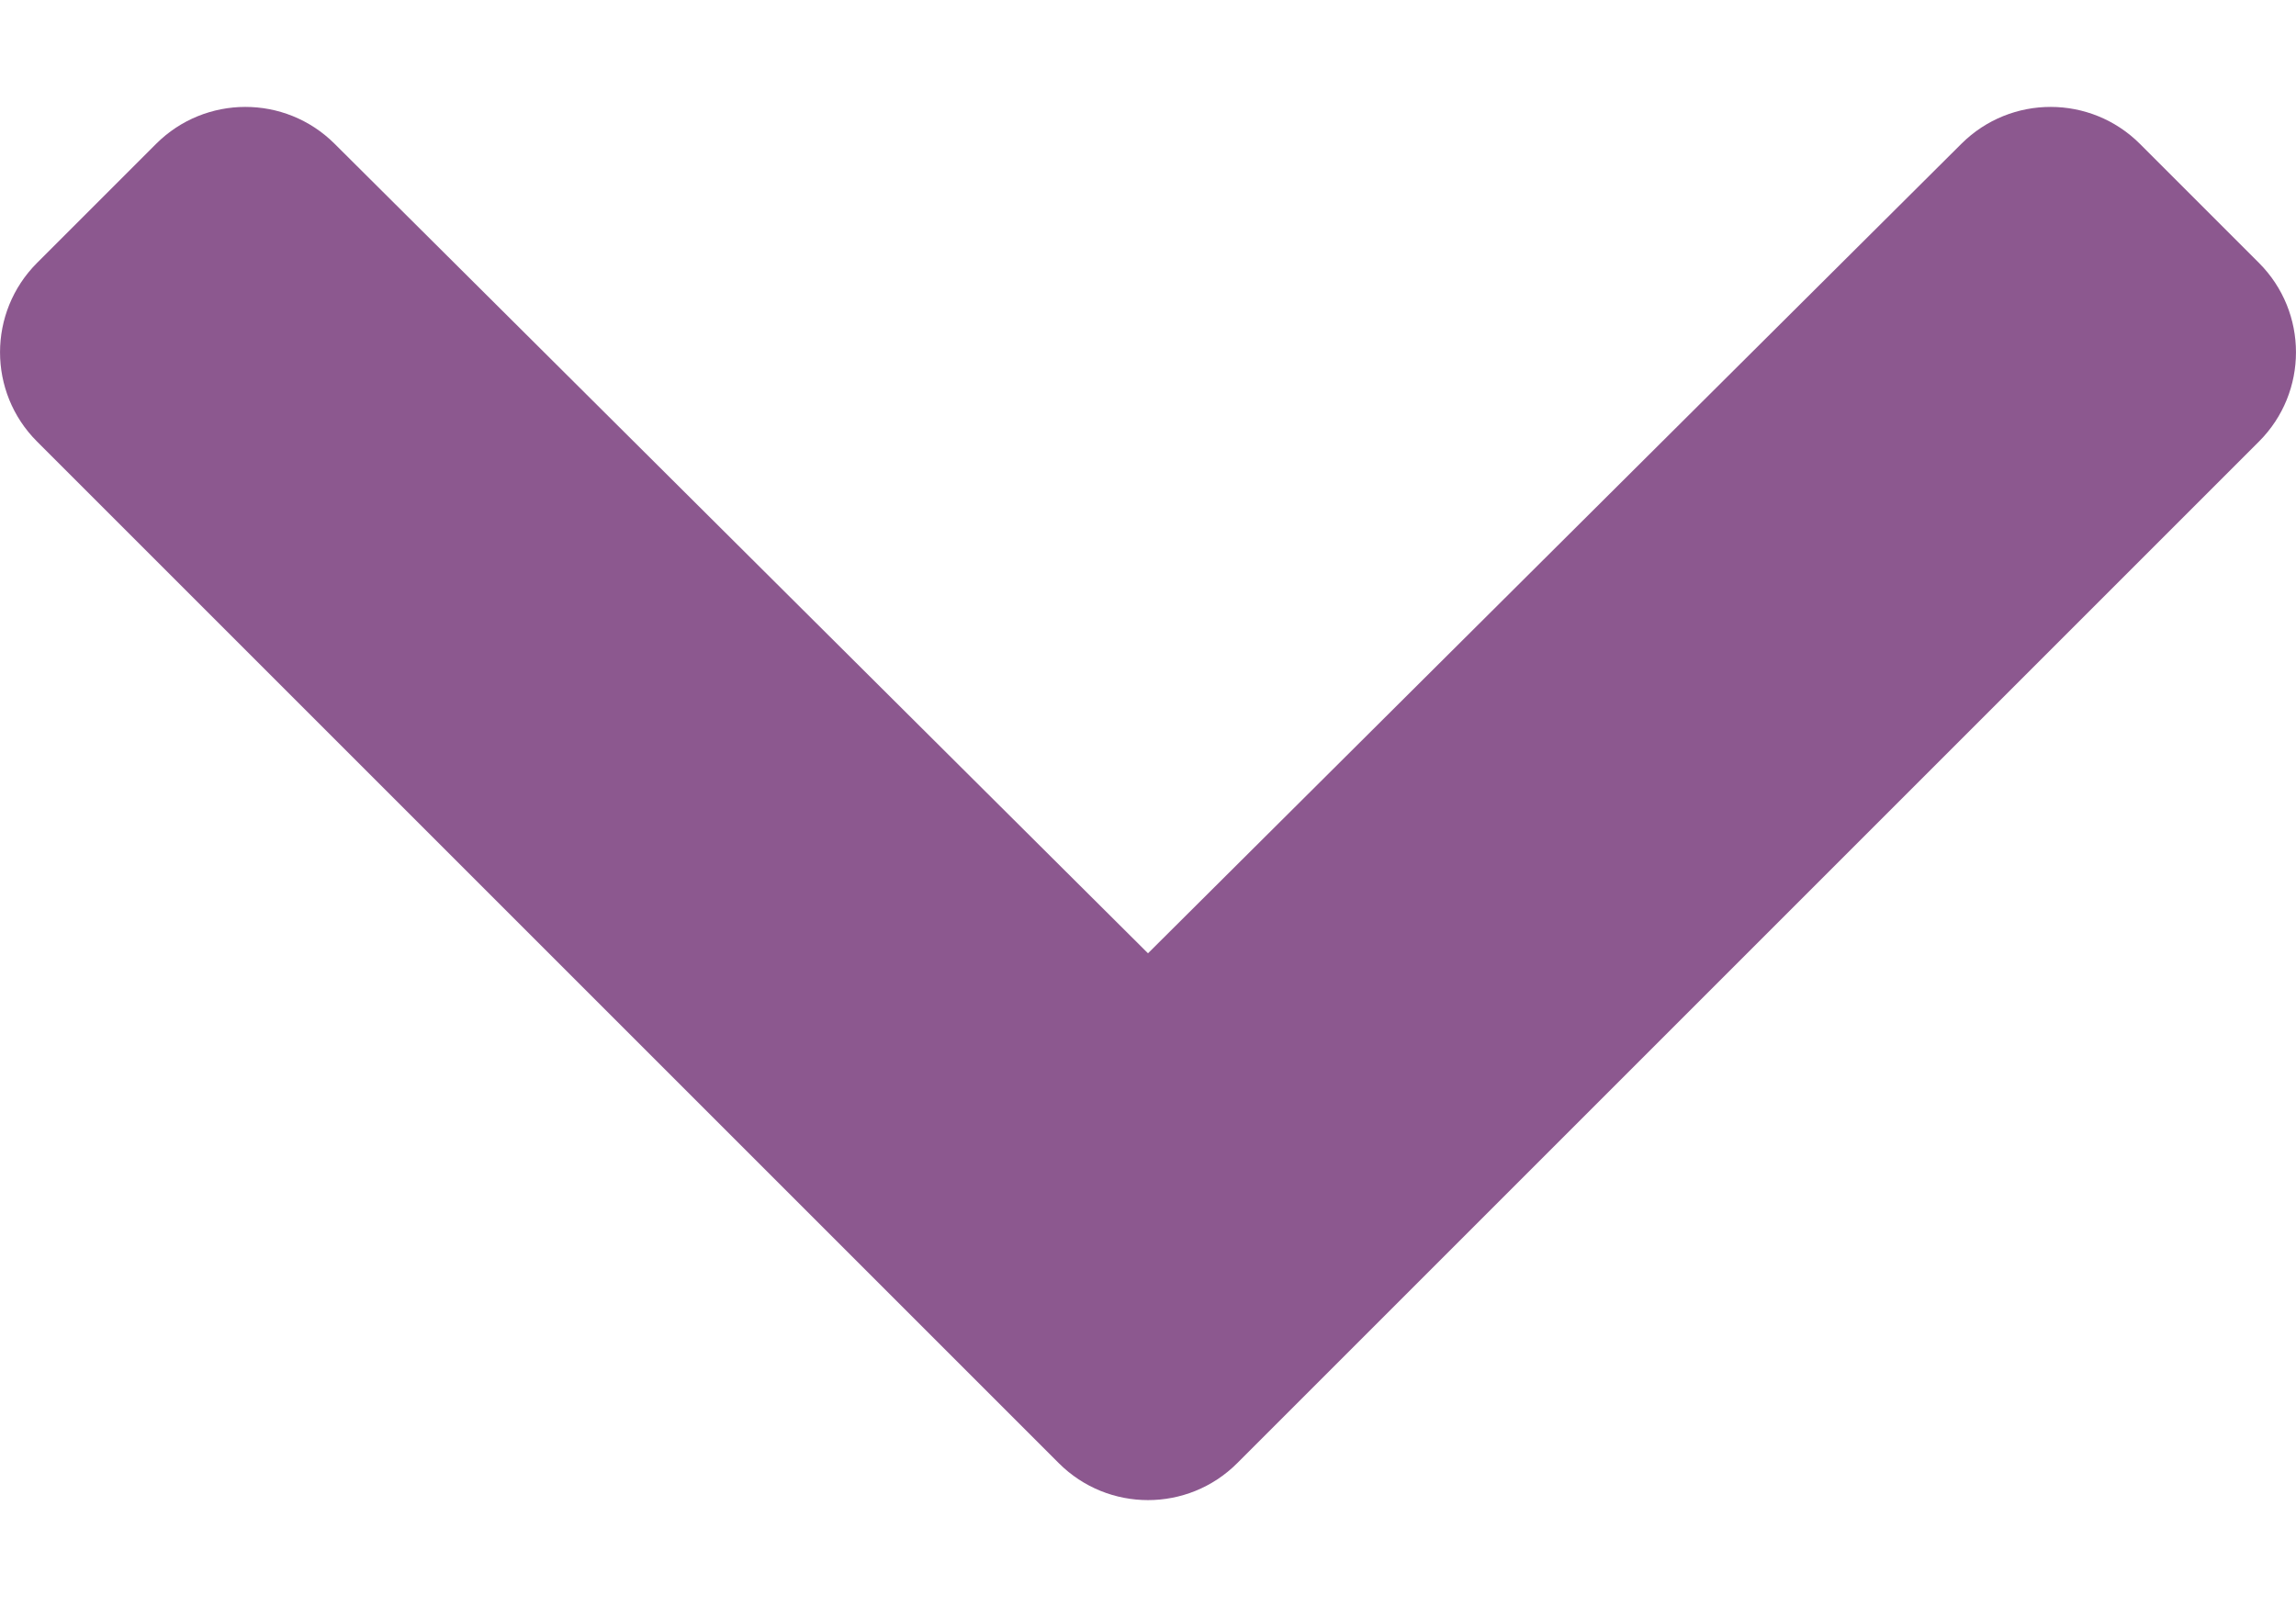 <svg width="20" height="14" viewBox="0 0 20 14" fill="none" xmlns="http://www.w3.org/2000/svg">
<path d="M9.223 12.747L0.322 3.846C-0.107 3.417 -0.107 2.721 0.322 2.291L1.36 1.253C1.789 0.825 2.483 0.824 2.913 1.251L10 8.305L17.087 1.251C17.517 0.824 18.211 0.825 18.64 1.253L19.678 2.291C20.107 2.721 20.107 3.417 19.678 3.846L10.777 12.747C10.348 13.176 9.652 13.176 9.223 12.747Z" fill="#8C588F"/>
</svg>
